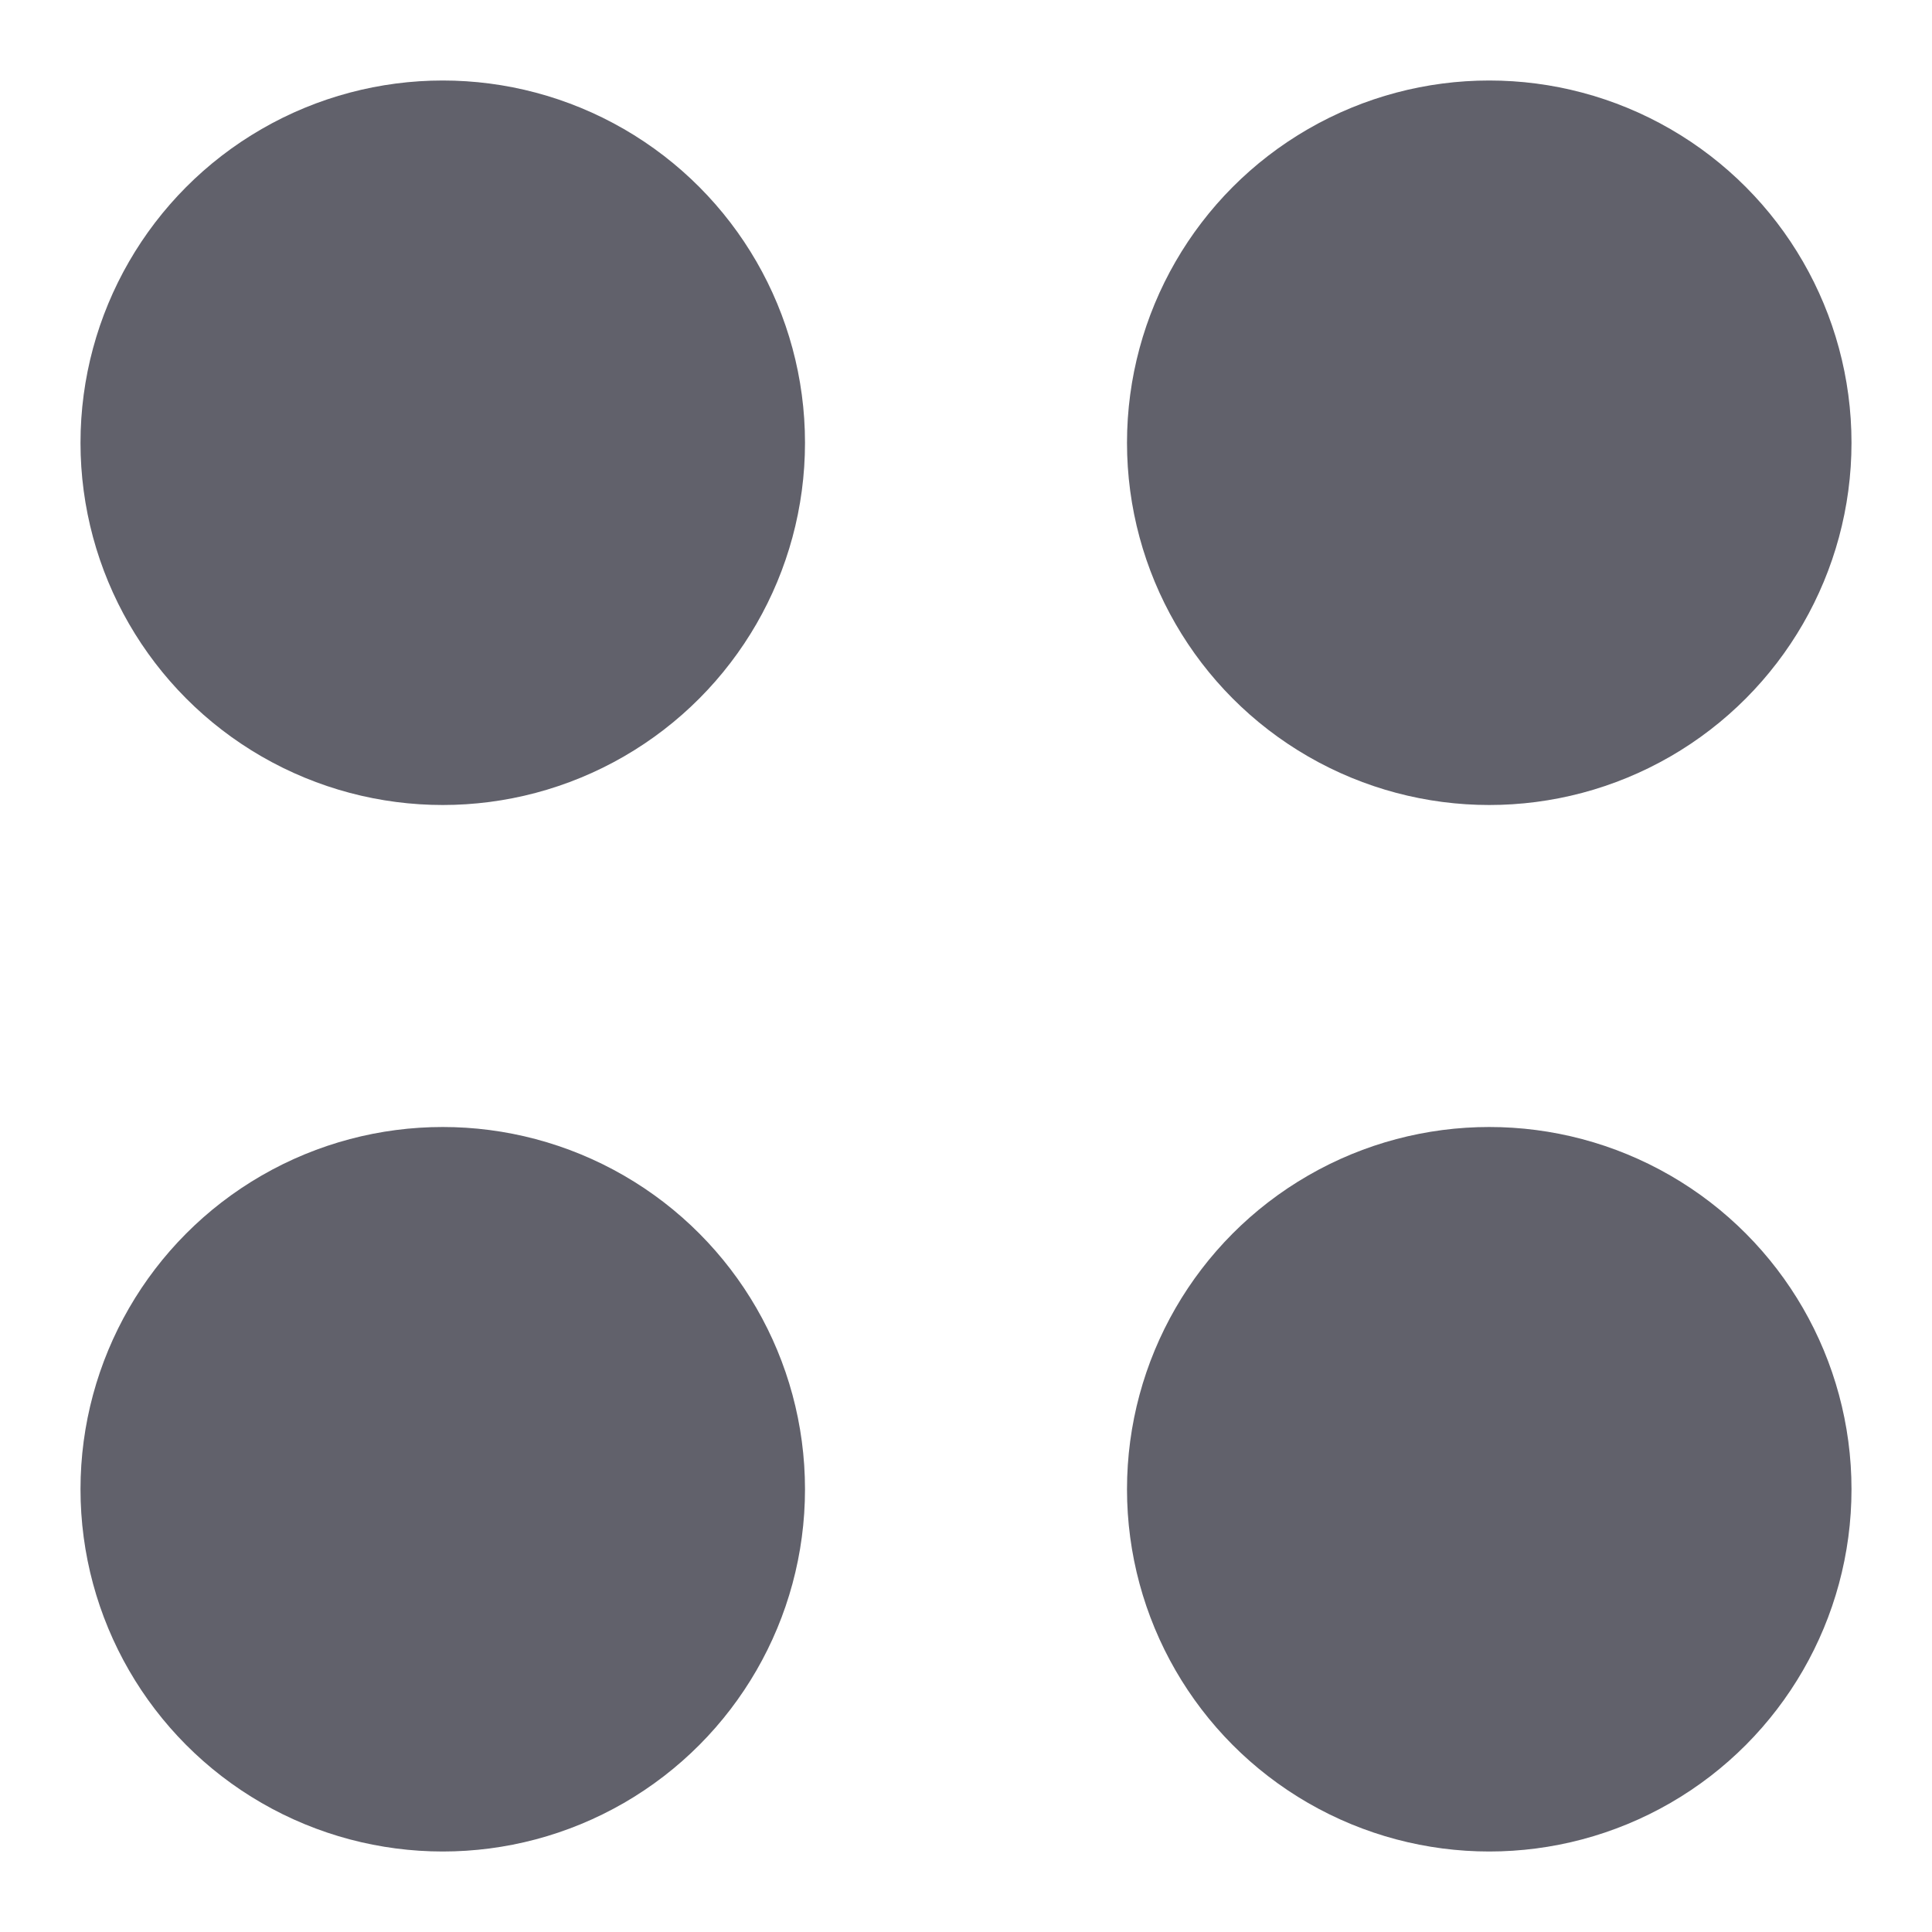 <svg xmlns="http://www.w3.org/2000/svg" height="24" width="24" viewBox="0 0 24 24"><title>dots anim 7 5</title><g fill="#61616b" class="nc-icon-wrapper"><g class="nc-loop-dots-anim-7-icon-f"><circle cx="5.5" cy="5.5" fill="#61616b" r="4.5" data-color="color-2"></circle><circle cx="18.5" cy="5.5" fill="#61616b" r="4.5"></circle><circle cx="18.5" cy="18.5" fill="#61616b" r="4.5" data-color="color-2"></circle><circle cx="5.5" cy="18.5" fill="#61616b" r="4.5"></circle></g><style>.nc-loop-dots-anim-7-icon-f{--animation-duration:1s;transform-origin:50% 50%;animation:nc-loop-dots-anim-7 1s infinite cubic-bezier(.645,.045,.355,1)}@keyframes nc-loop-dots-anim-7{0%{transform:scale(1)}50%{transform:scale(.7) rotate(90deg)}100%{transform:scale(1) rotate(180deg)}}</style></g></svg>